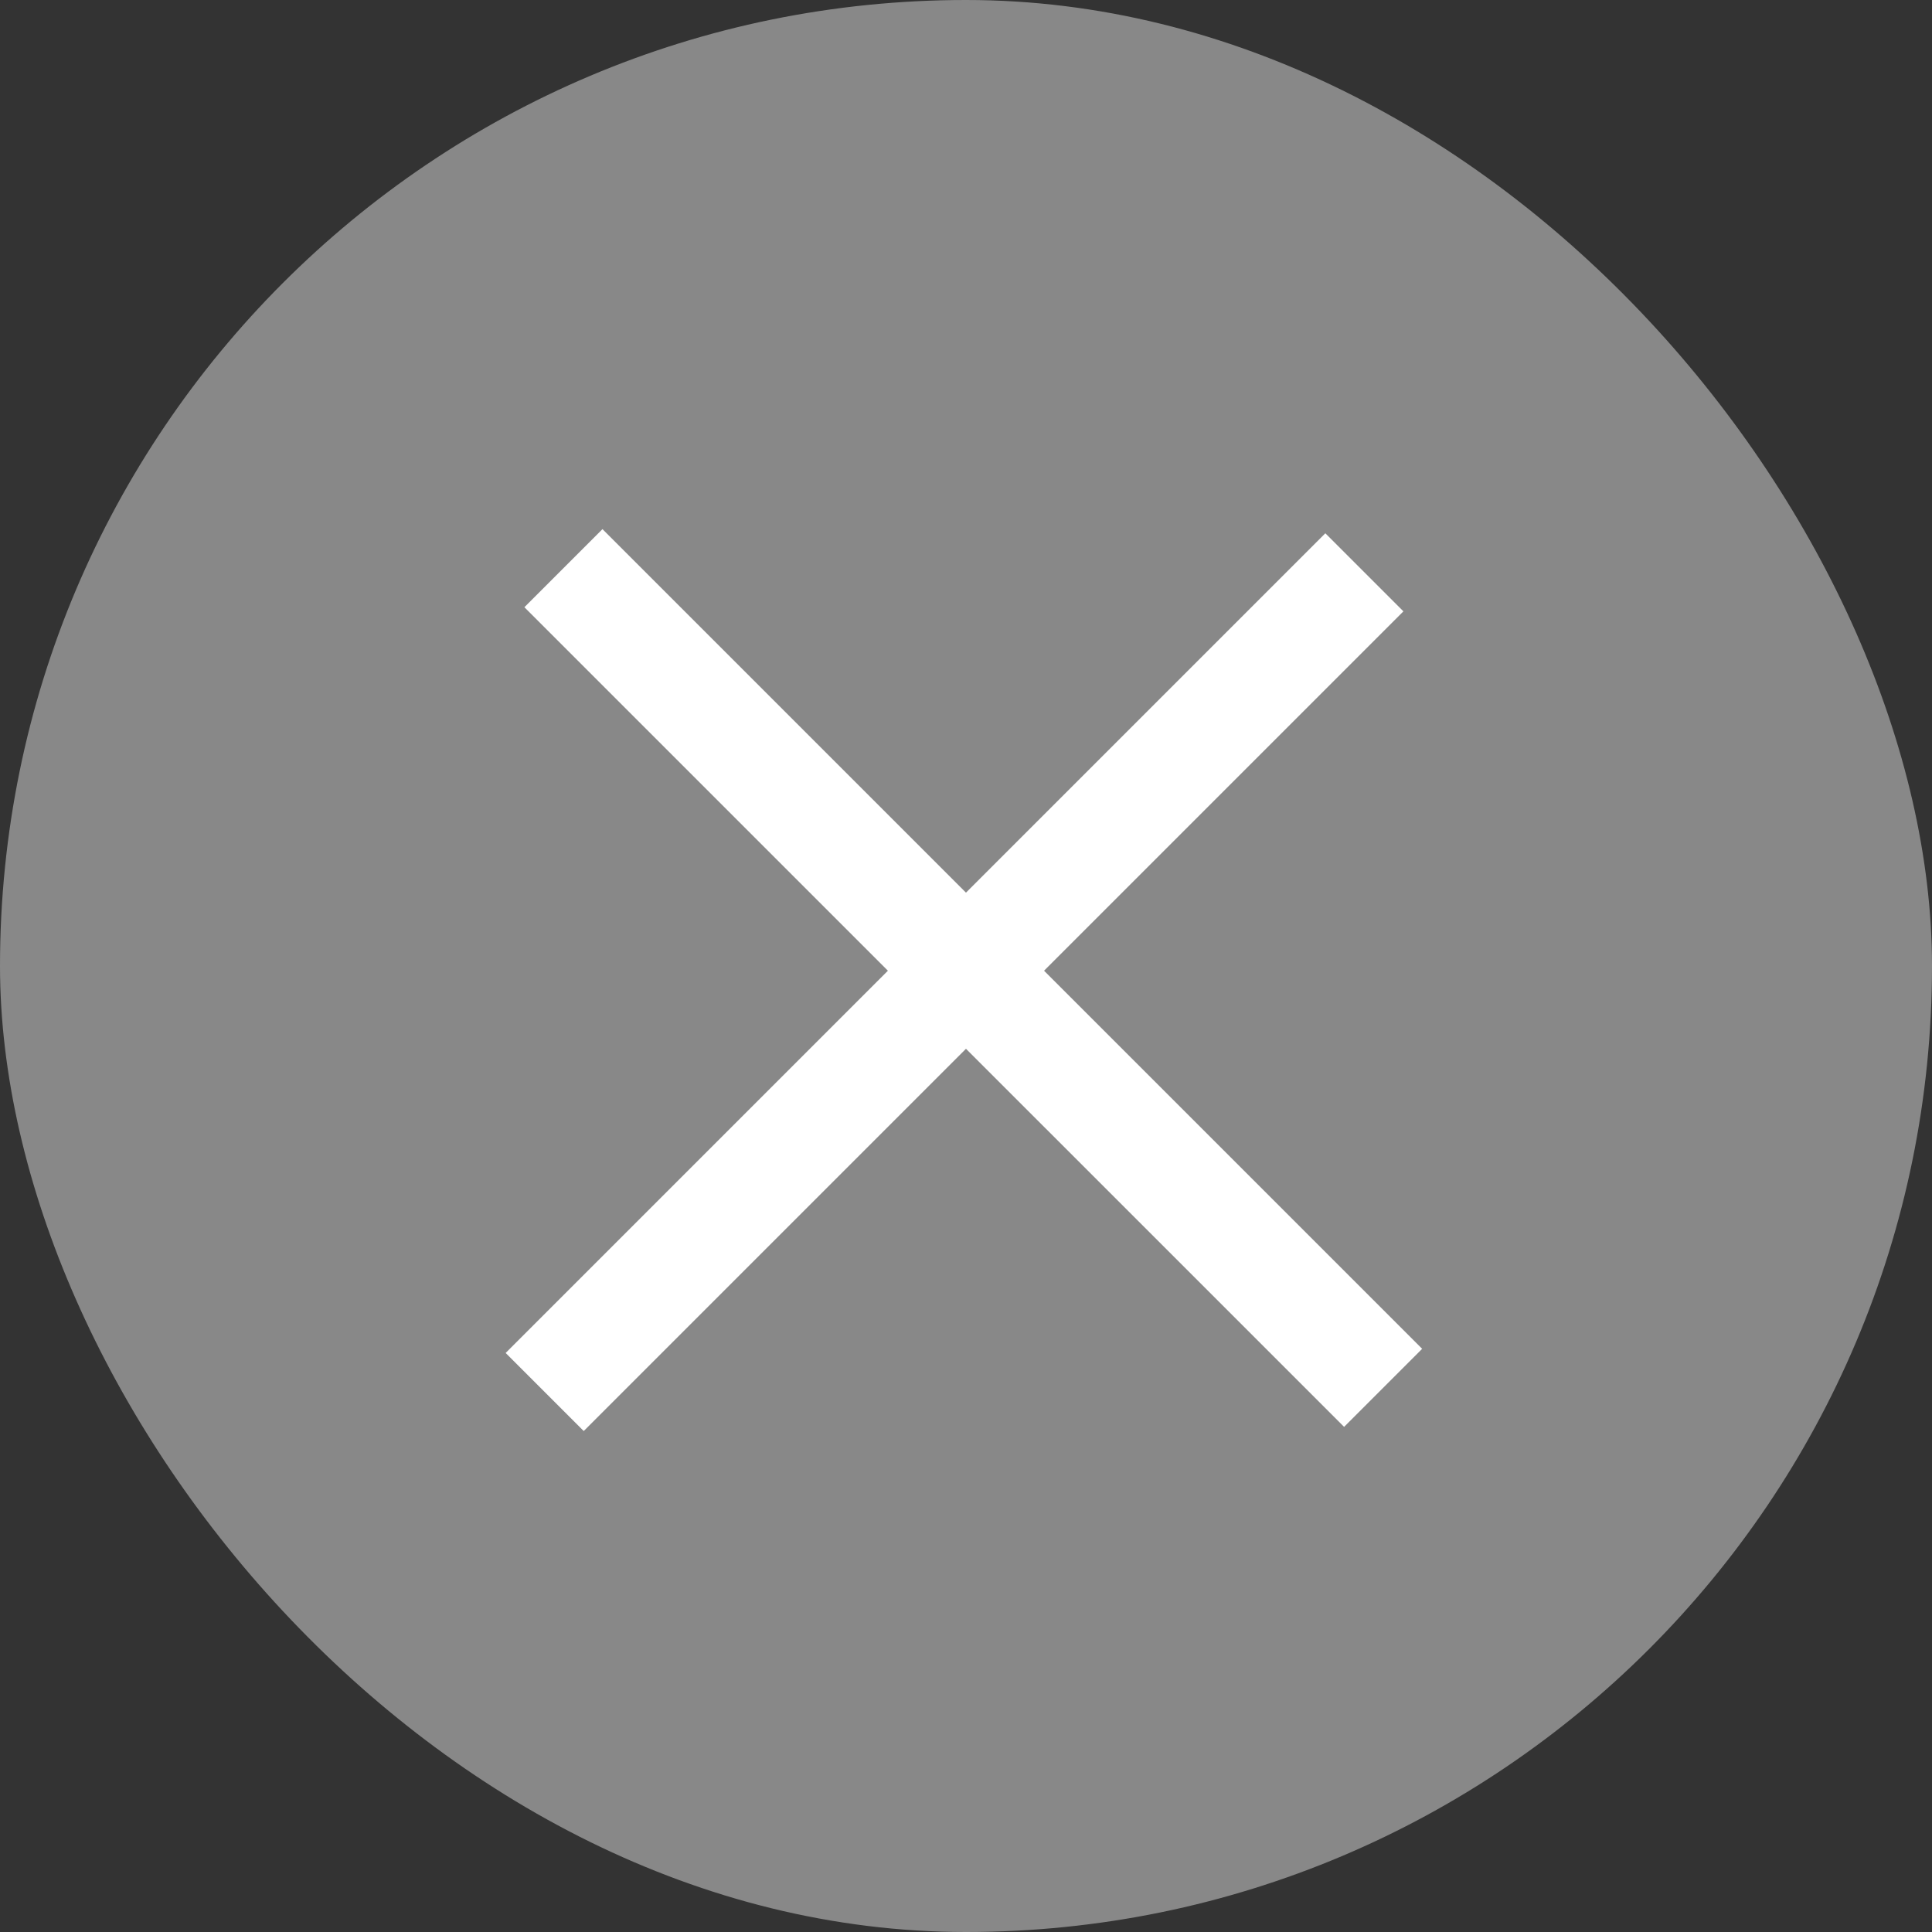 <svg width="70" height="70" viewBox="0 0 70 70" fill="none" xmlns="http://www.w3.org/2000/svg">
<rect x="0" y="0" width="70" height="70" fill="#333333" stroke="none"/>
<rect width="70" height="70" rx="35" fill="#888888"/>
<line x1="19.735" y1="50.435" x2="49.434" y2="20.736" stroke="white" stroke-width="4"/>
<line x1="20.414" y1="20.586" x2="50.113" y2="50.284" stroke="white" stroke-width="4"/>
</svg>
